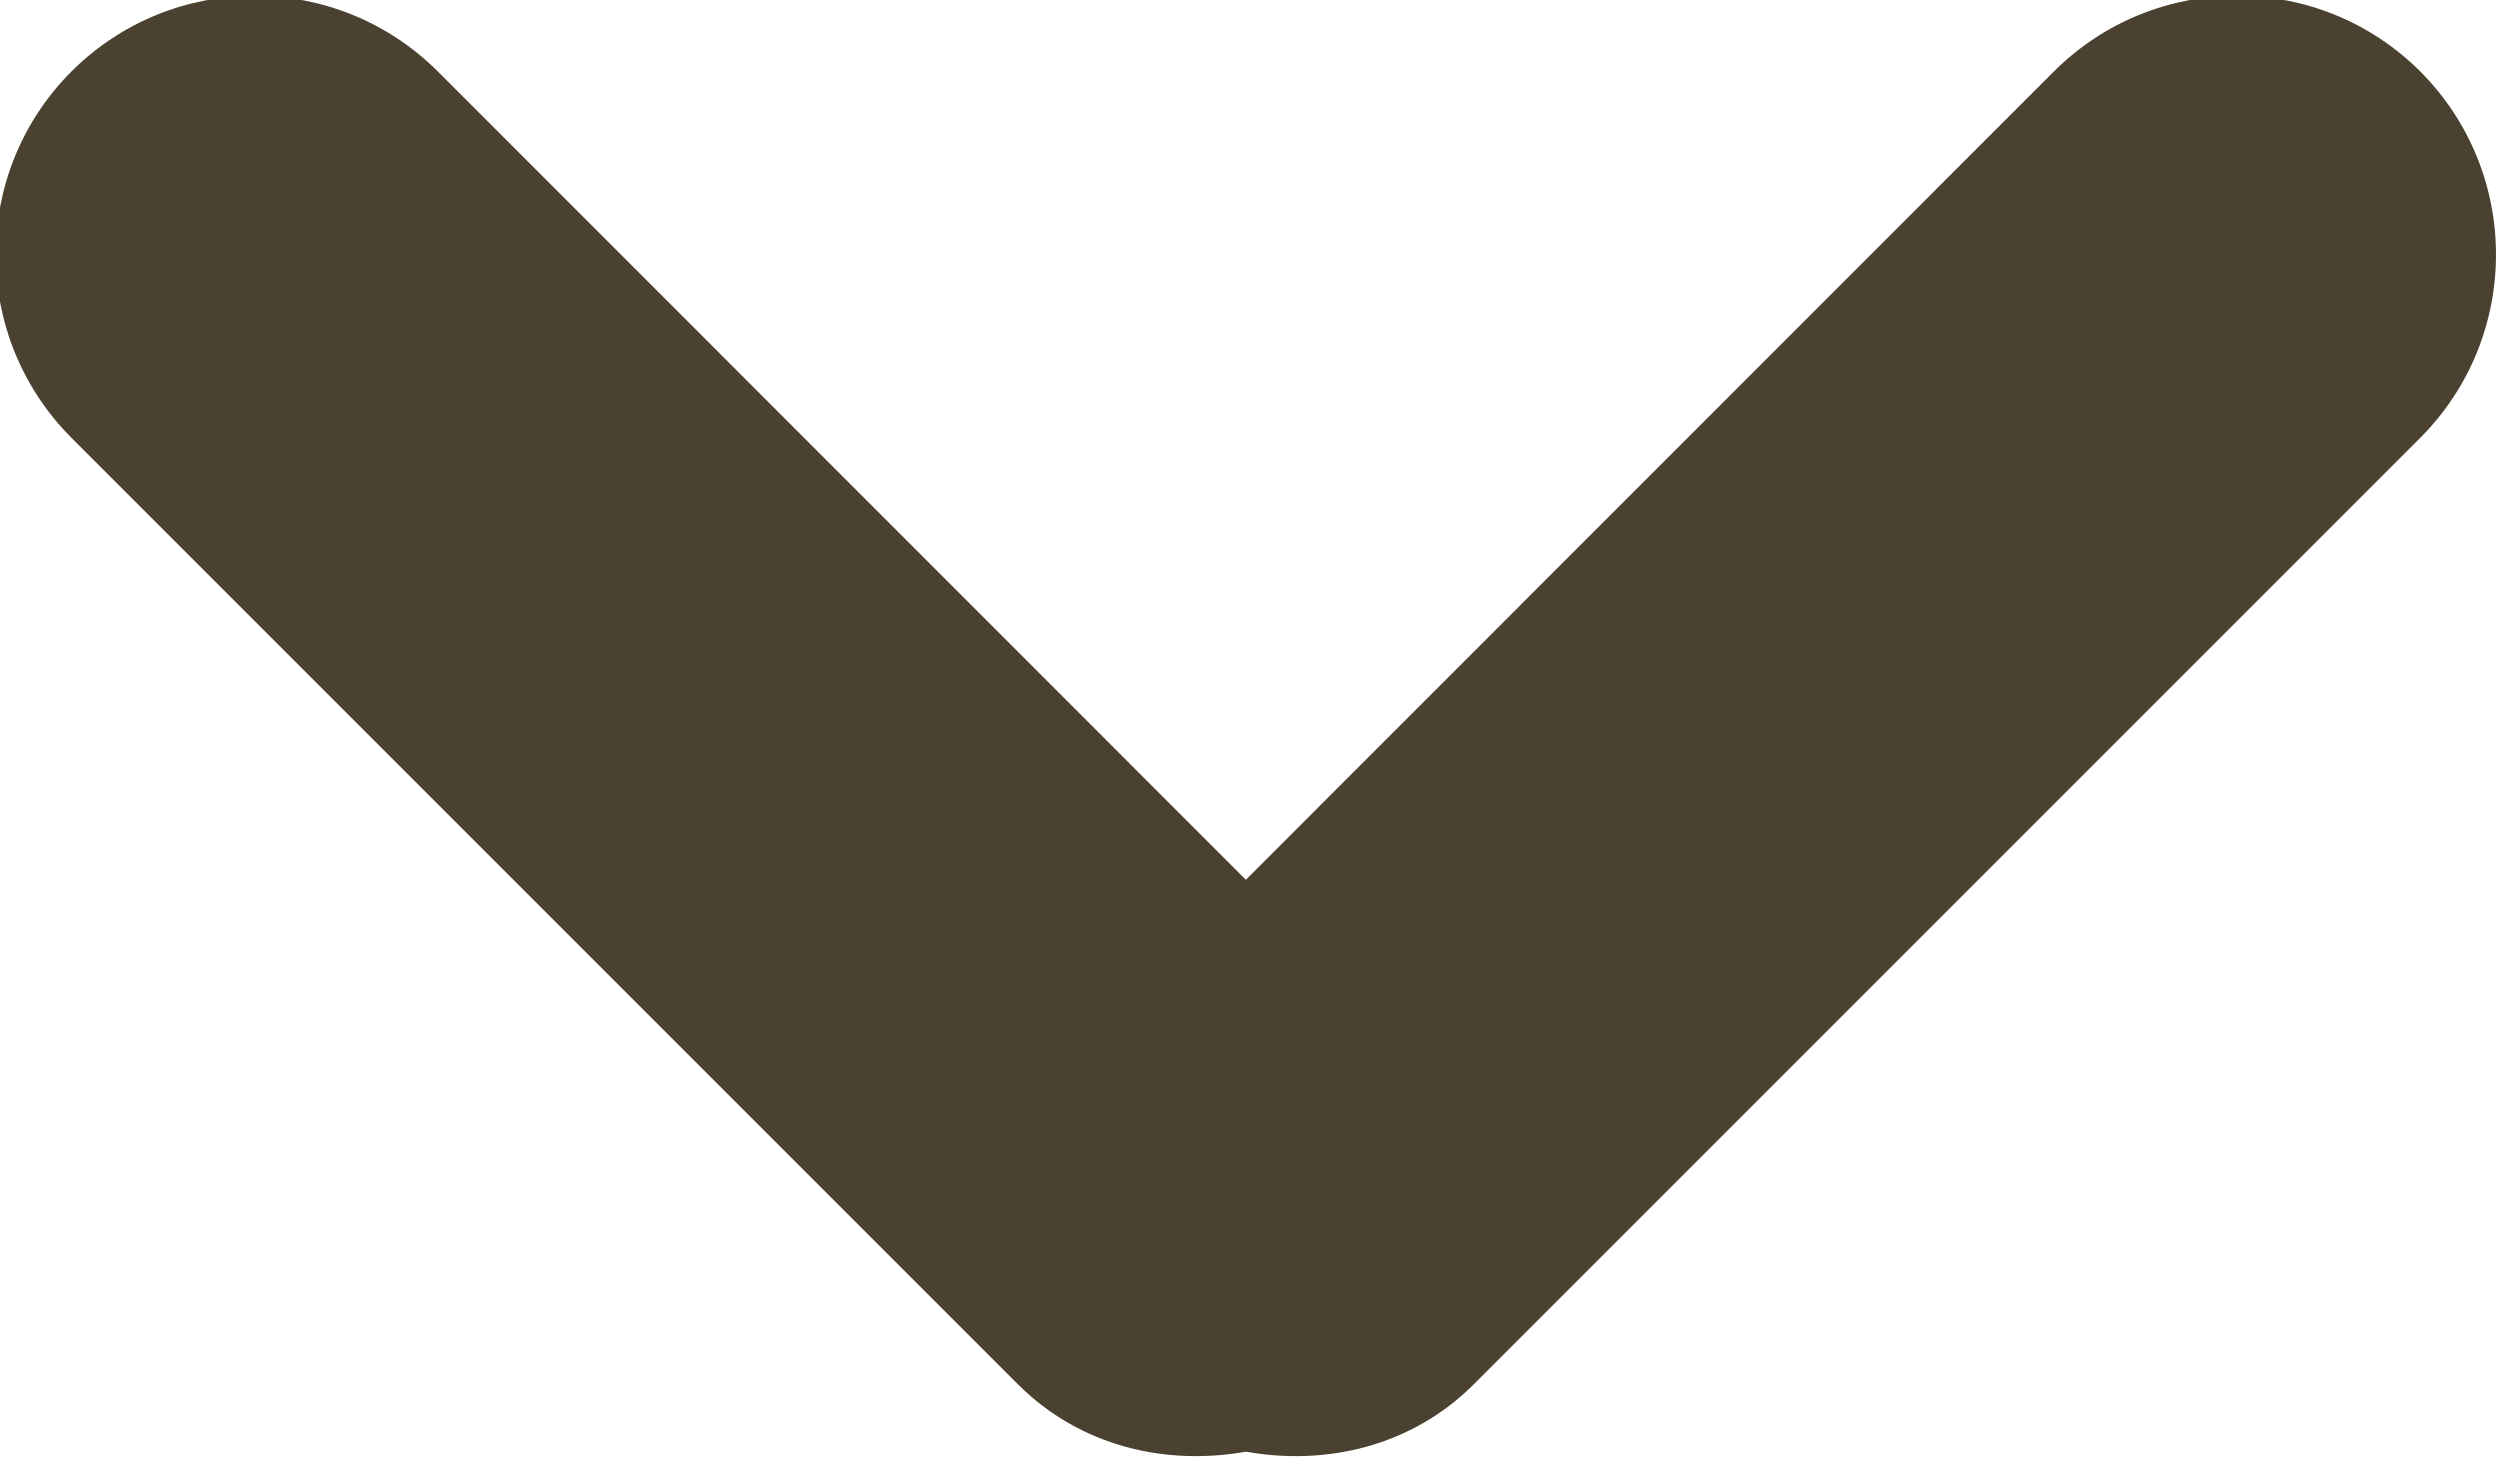 <svg xmlns="http://www.w3.org/2000/svg" xmlns:xlink="http://www.w3.org/1999/xlink" preserveAspectRatio="xMidYMid" width="9.656" height="5.656" viewBox="0 0 9.656 5.656">
  <defs>
    <style>
      .cls-1 {
        fill: #4b4130;
        fill-rule: evenodd;
      }
    </style>
  </defs>
  <path d="M9.348,1.691 L5.691,5.348 C5.451,5.587 5.122,5.662 4.812,5.607 C4.502,5.662 4.173,5.587 3.933,5.348 L0.276,1.691 C-0.114,1.300 -0.114,0.667 0.276,0.276 C0.667,-0.114 1.300,-0.114 1.691,0.276 L4.812,3.398 L7.933,0.276 C8.324,-0.114 8.957,-0.114 9.348,0.276 C9.738,0.667 9.738,1.300 9.348,1.691 Z" class="cls-1"/>
</svg>

